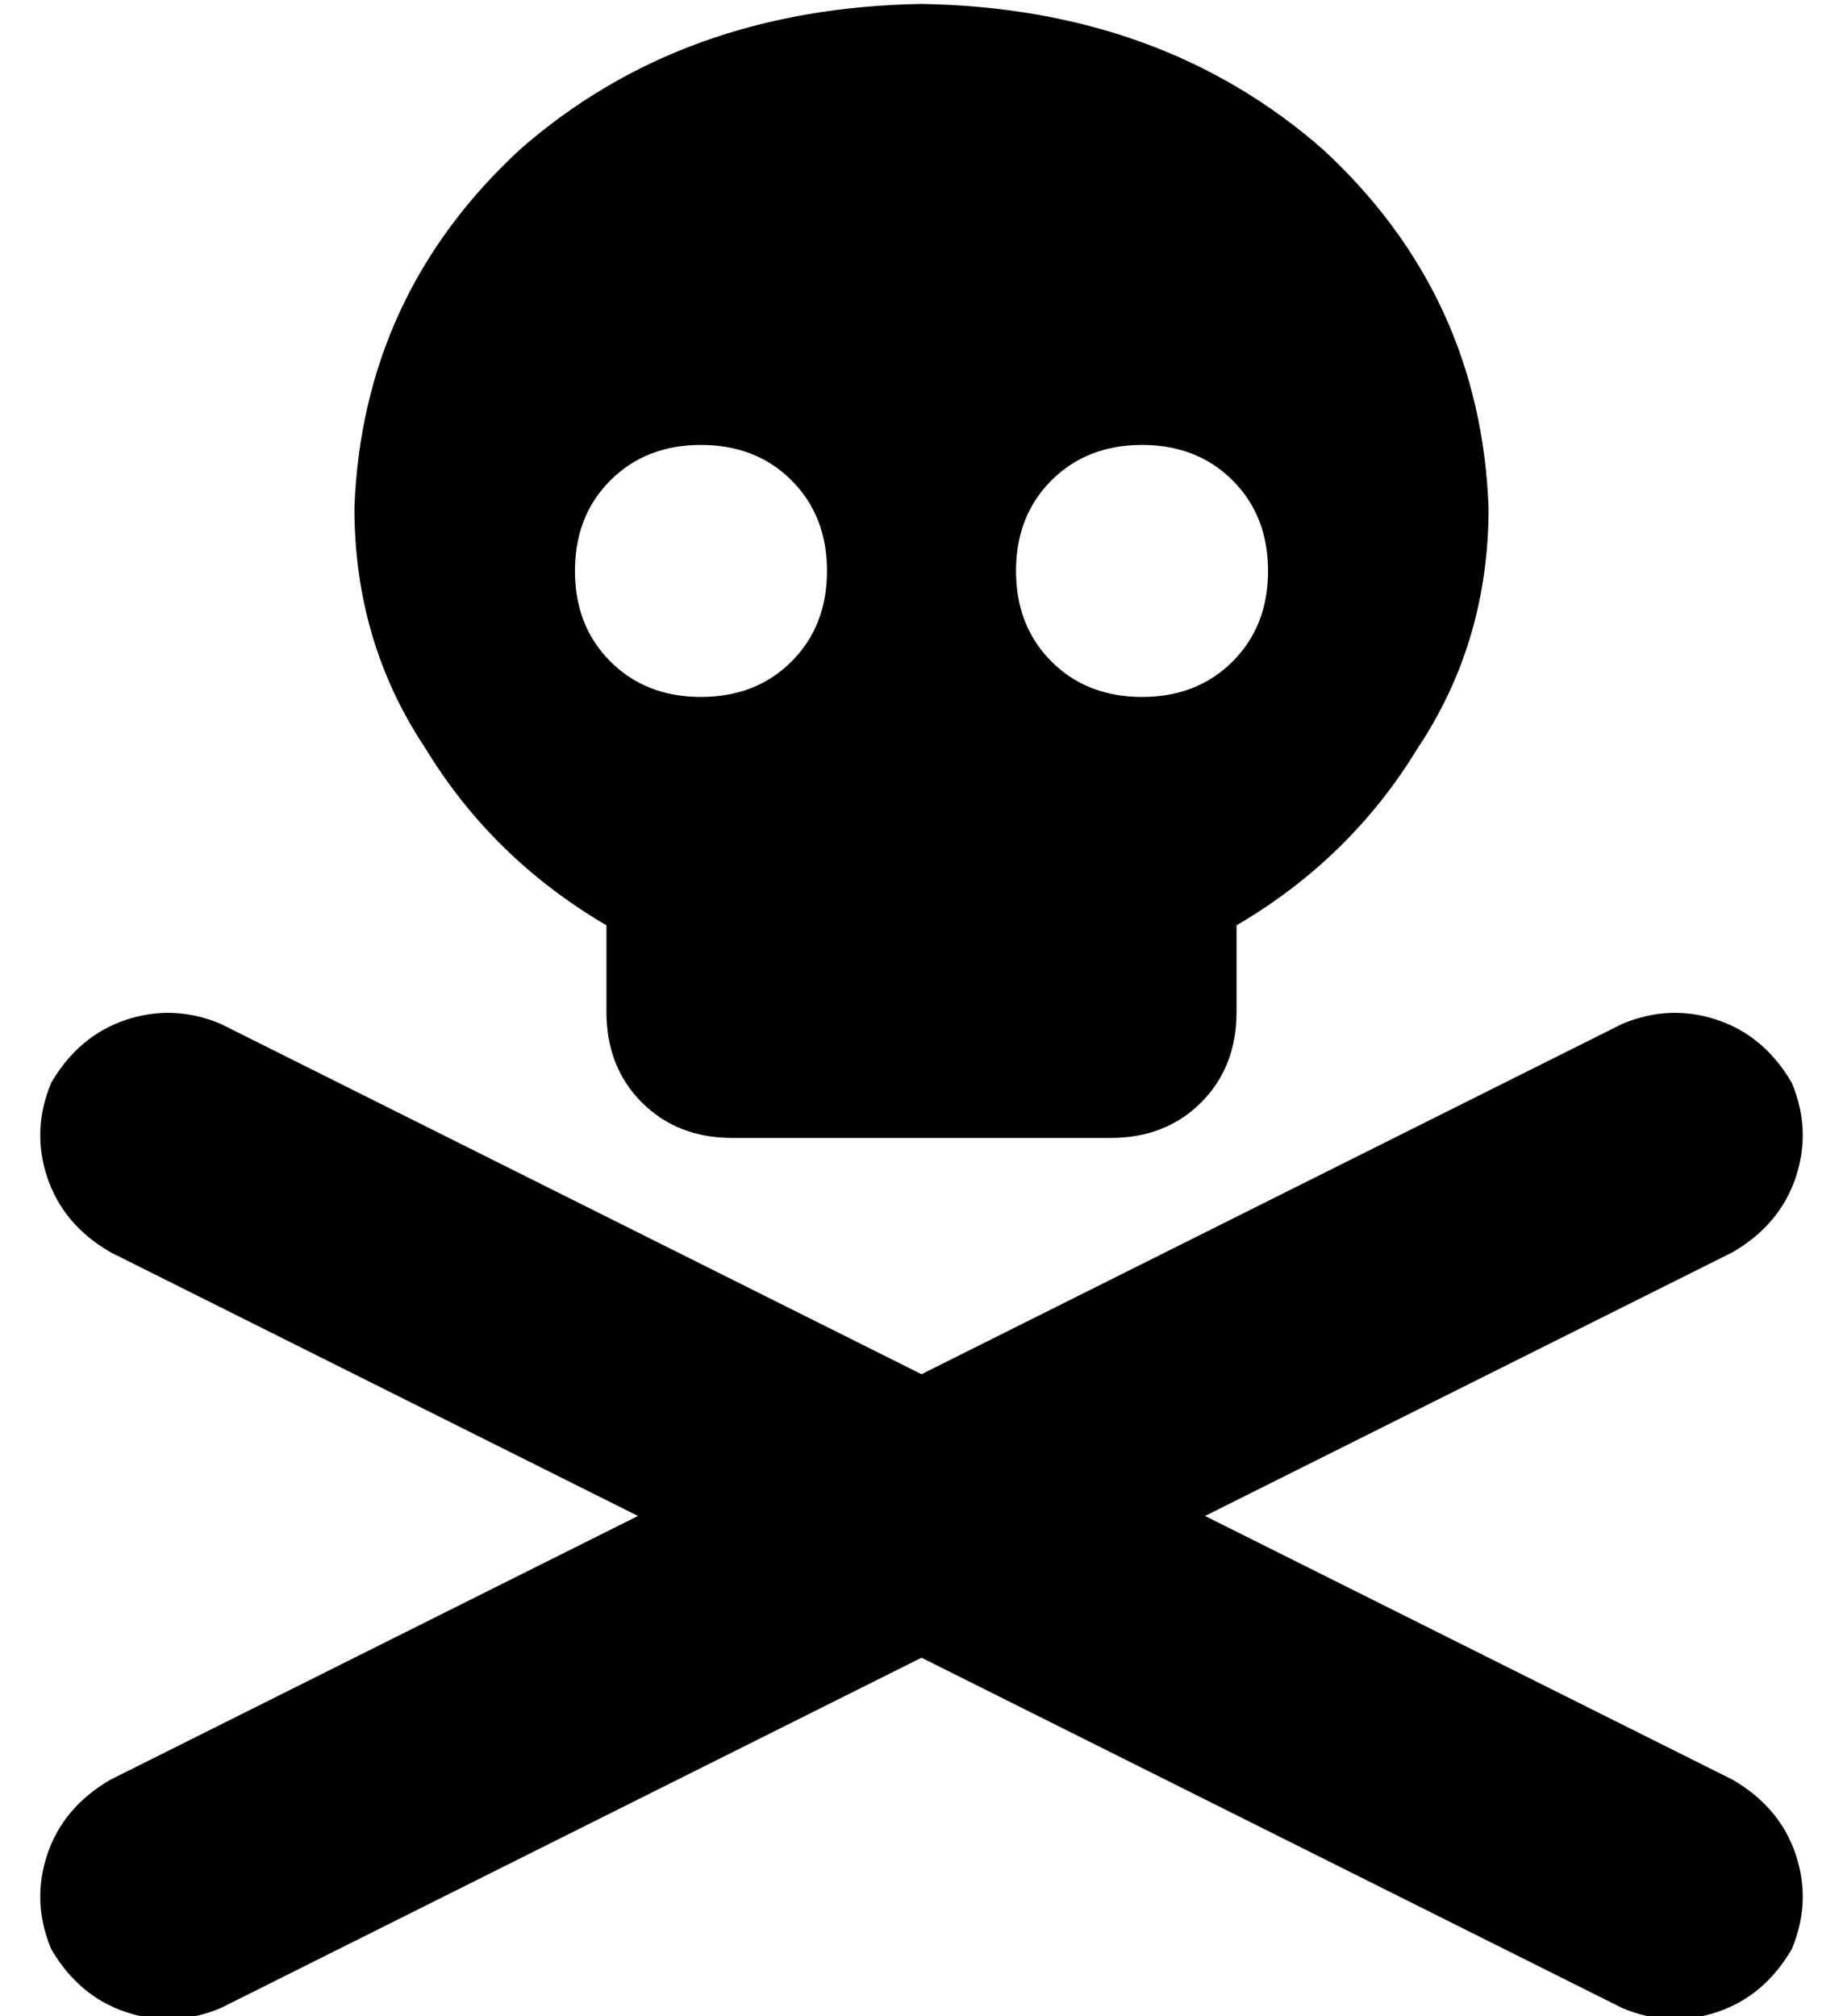 <?xml version="1.0" standalone="no"?>
<!DOCTYPE svg PUBLIC "-//W3C//DTD SVG 1.1//EN" "http://www.w3.org/Graphics/SVG/1.1/DTD/svg11.dtd" >
<svg xmlns="http://www.w3.org/2000/svg" xmlns:xlink="http://www.w3.org/1999/xlink" version="1.1" viewBox="-10 -40 468 512">
   <path fill="currentColor"
d="M368 89q0 34 -18 61v0v0q-17 28 -46 45v22v0q0 14 -9 23t-23 9h-96v0q-14 0 -23 -9t-9 -23v-22v0q-29 -17 -46 -45q-18 -27 -18 -61q2 -54 42 -91q41 -36 102 -37q61 1 102 37q40 37 42 91v0zM168 137q14 0 23 -9v0v0q9 -9 9 -23t-9 -23t-23 -9t-23 9t-9 23t9 23t23 9v0z
M312 105q0 -14 -9 -23v0v0q-9 -9 -23 -9t-23 9t-9 23t9 23t23 9t23 -9t9 -23v0zM3 235q7 -12 19 -16v0v0q12 -4 24 1l178 89v0l178 -89v0q12 -5 24 -1t19 16q5 12 1 24t-16 19l-134 67v0l134 67v0q12 7 16 19t-1 24q-7 12 -19 16t-24 -1l-178 -89v0l-178 89v0q-12 5 -24 1
t-19 -16q-5 -12 -1 -24t16 -19l134 -67v0l-134 -67v0q-12 -7 -16 -19t1 -24v0z" />
</svg>
